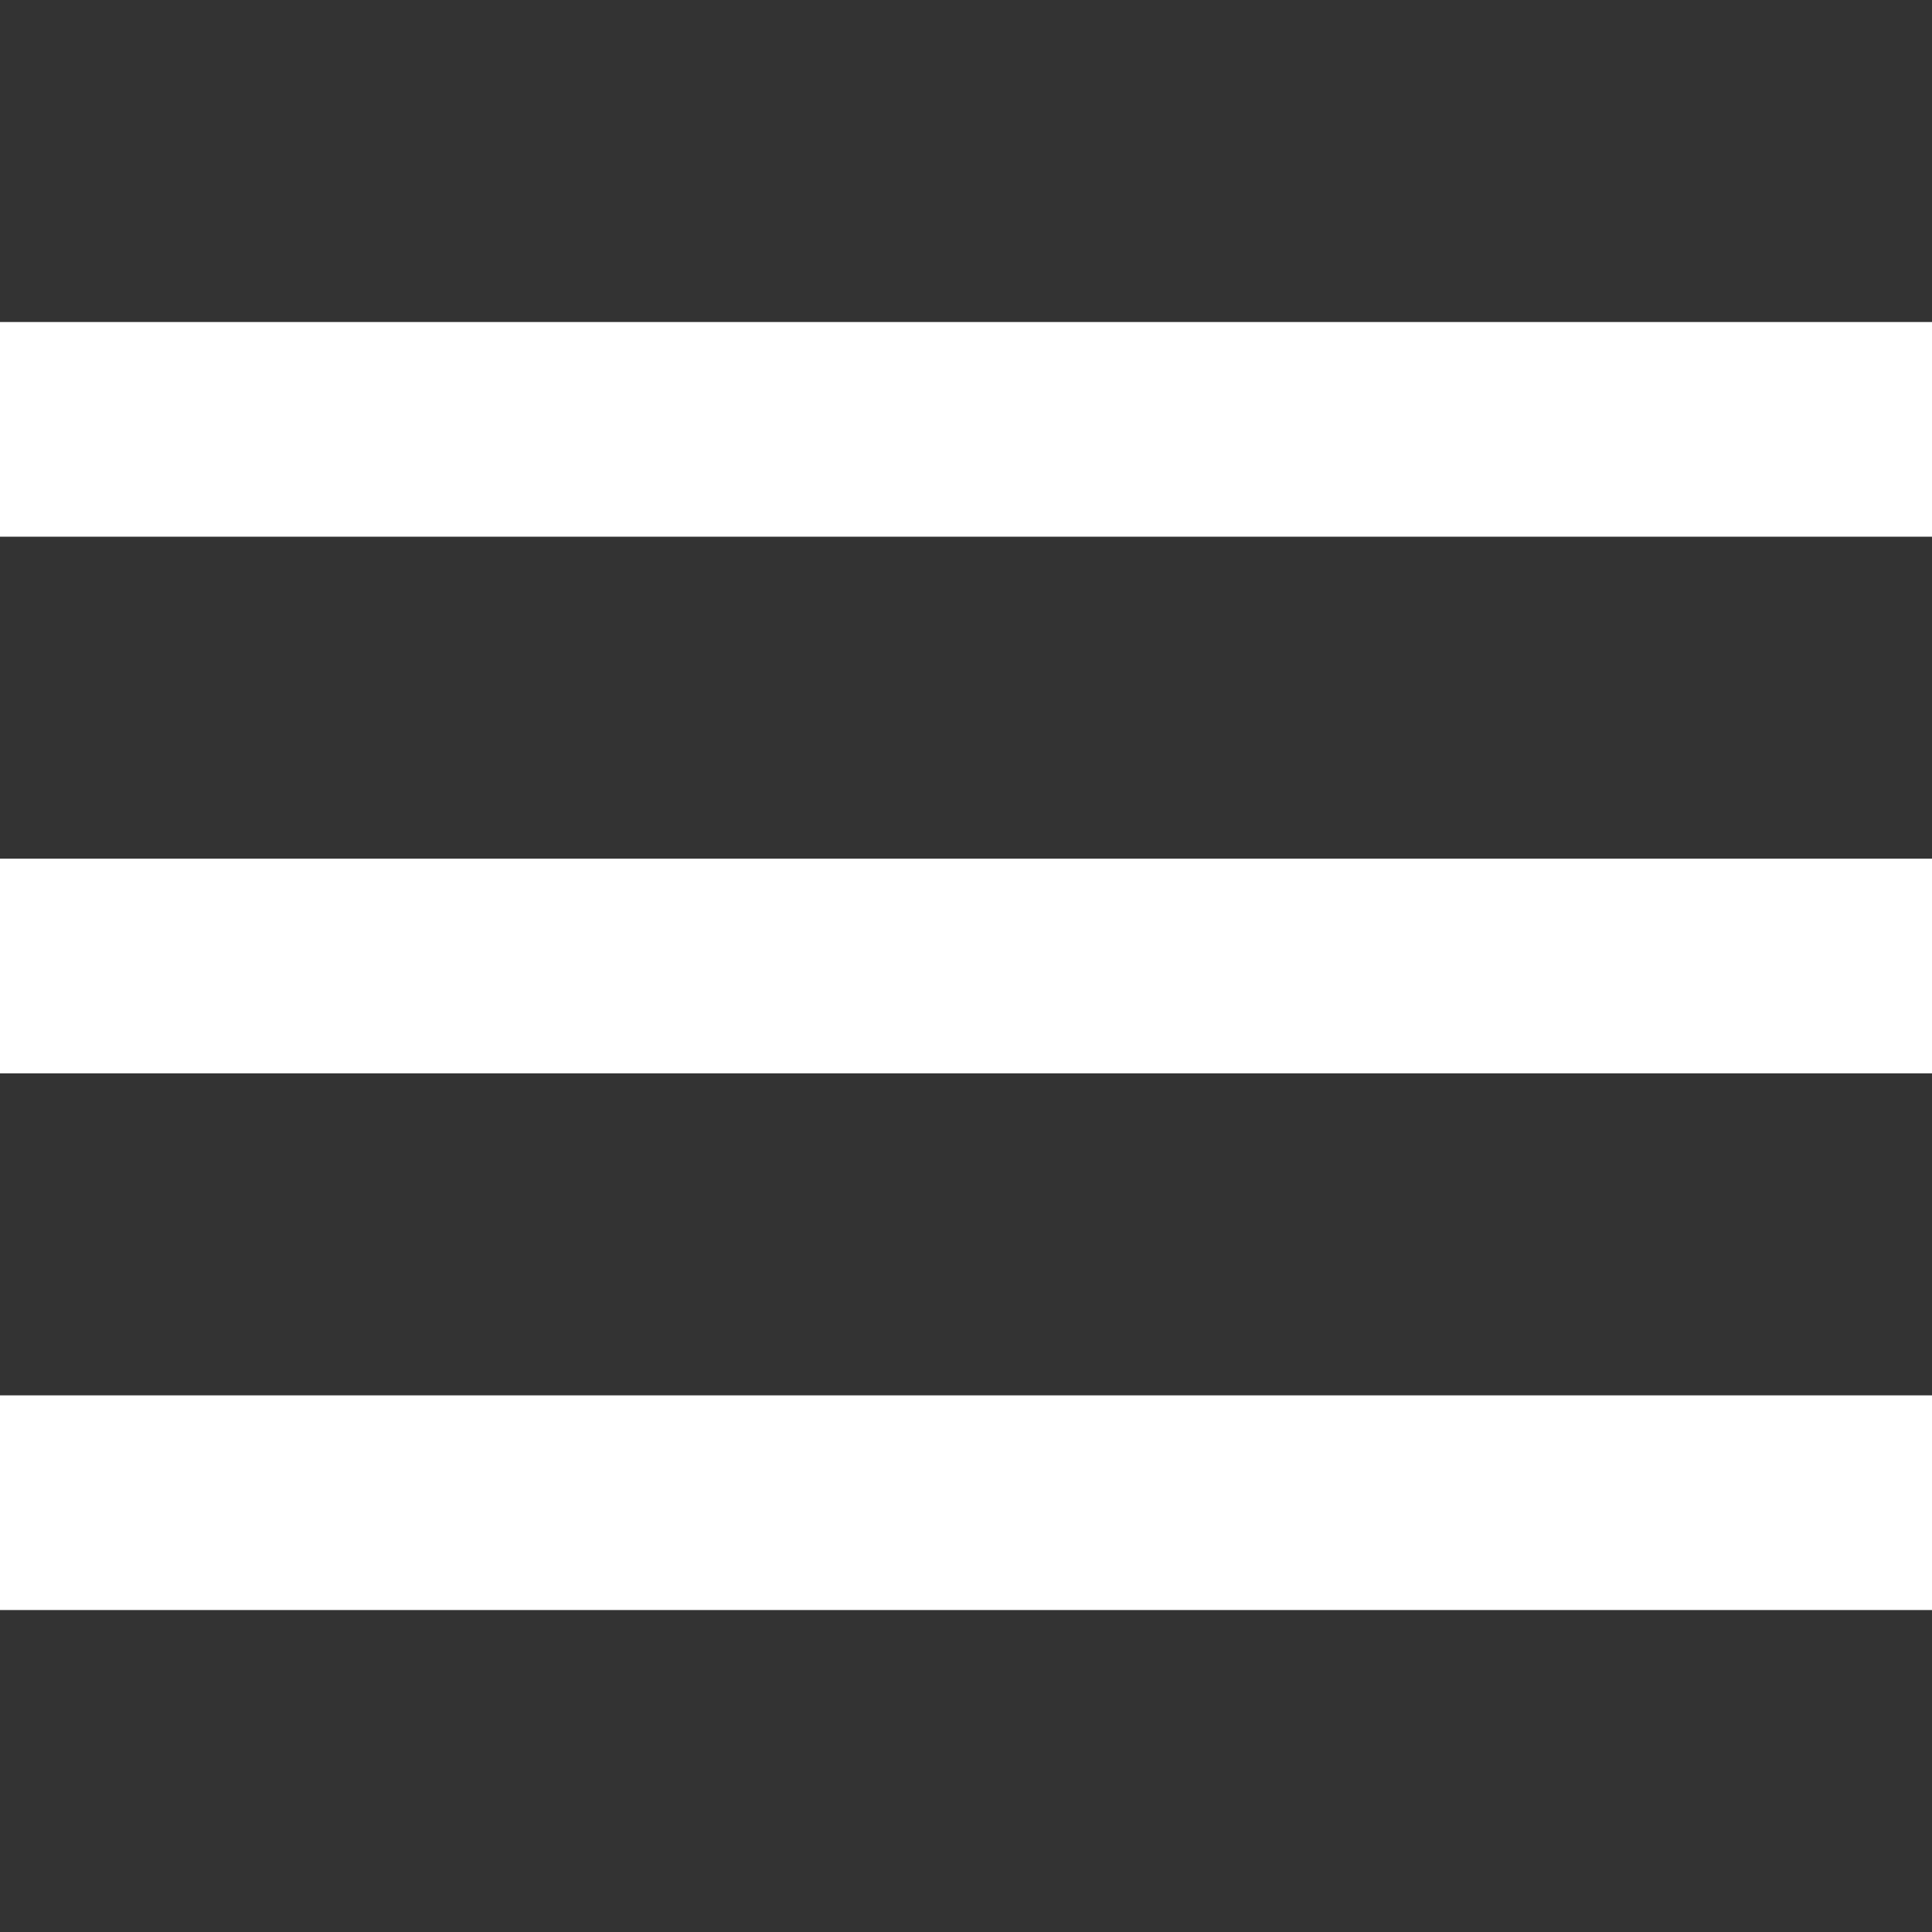 <svg width="34" height="34" fill="none" xmlns="http://www.w3.org/2000/svg"><rect width="100%" height="100%" fill="#333333" stroke="none"/><path d="M34 28.334H0v-3.778h34v3.778zm0-9.445H0v-3.778h34v3.778zm0-13.222v3.778H0V5.667h34z" fill="#fff"/></svg>